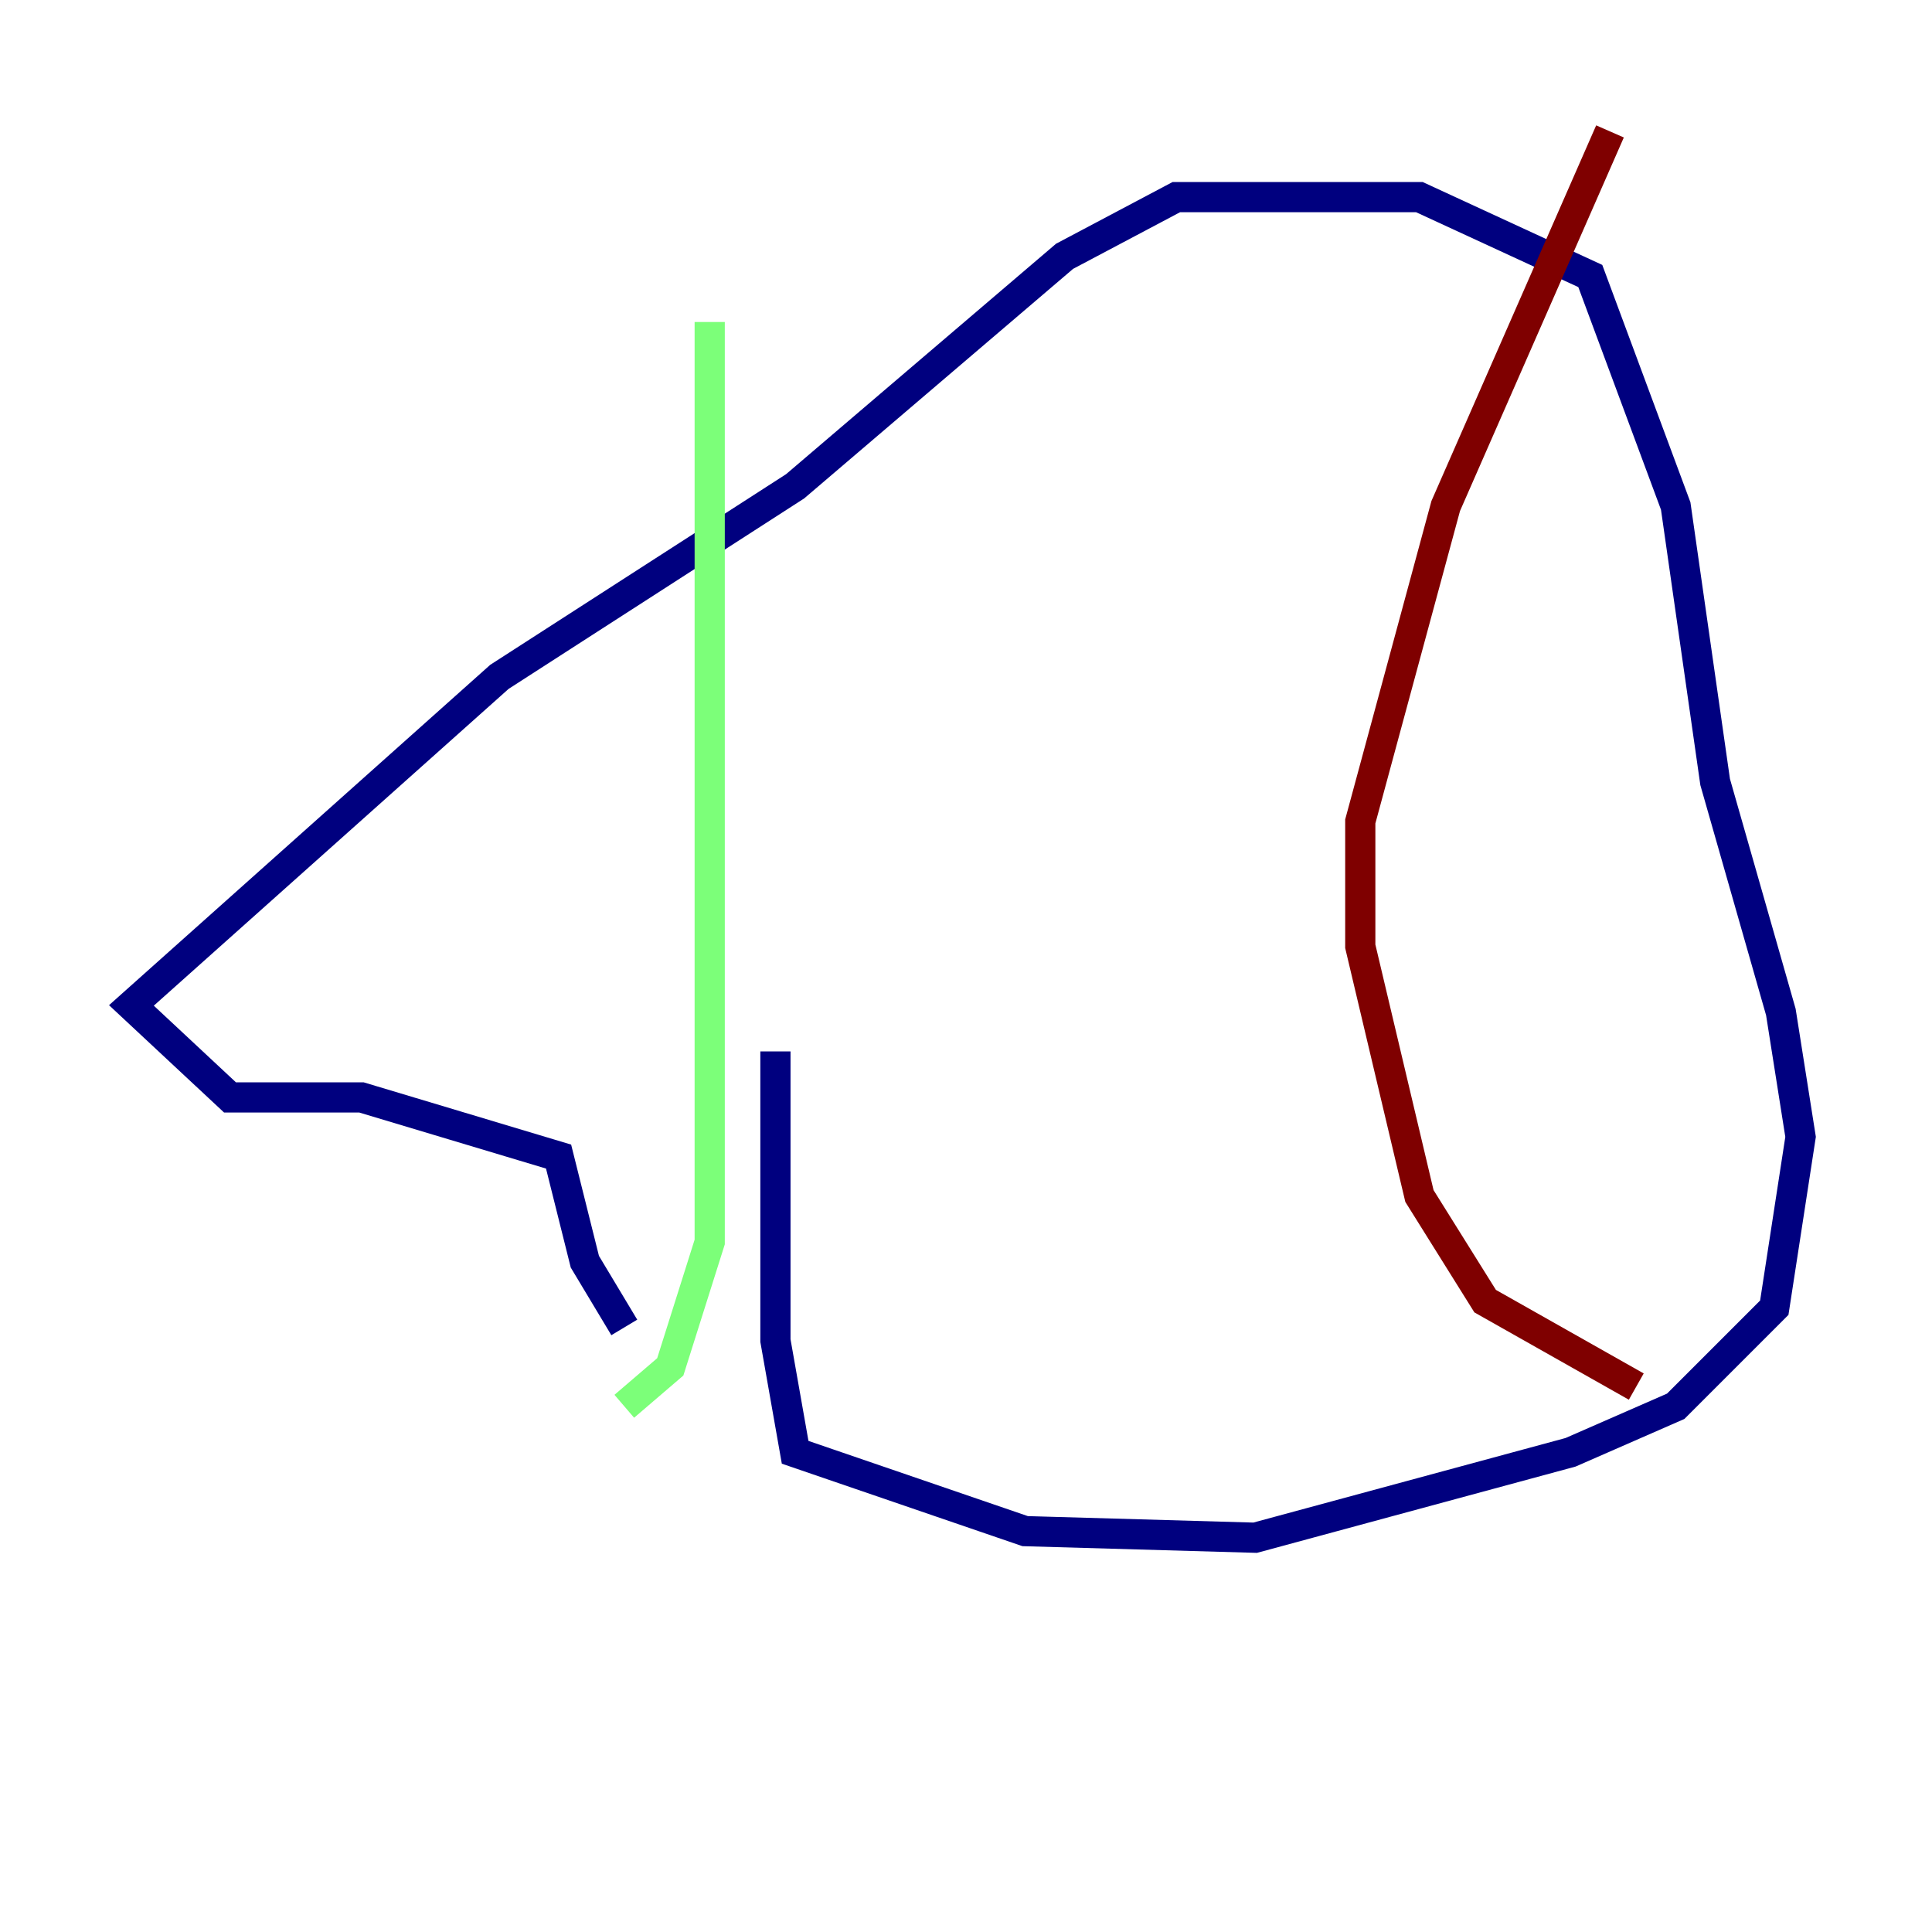 <?xml version="1.0" encoding="utf-8" ?>
<svg baseProfile="tiny" height="128" version="1.2" viewBox="0,0,128,128" width="128" xmlns="http://www.w3.org/2000/svg" xmlns:ev="http://www.w3.org/2001/xml-events" xmlns:xlink="http://www.w3.org/1999/xlink"><defs /><polyline fill="none" points="51.374,69.66 51.374,88.816 52.68,96.218 67.918,101.442 83.156,101.878 104.054,96.218 111.02,93.17 117.551,86.639 119.293,75.32 117.986,67.048 113.633,51.809 111.02,33.524 105.361,18.286 94.041,13.061 77.932,13.061 70.531,16.98 52.68,32.218 33.088,44.843 8.707,66.612 15.238,72.707 23.946,72.707 37.007,76.626 38.748,83.592 41.361,87.946" stroke="#00007f" stroke-width="2" /><polyline fill="none" points="47.02,21.333 47.02,82.286 44.408,90.558 41.361,93.17" stroke="#7cff79" stroke-width="2" /><polyline fill="none" points="106.667,8.707 95.782,33.524 90.122,54.422 90.122,62.694 94.041,79.238 98.395,86.204 108.408,91.864" stroke="#7f0000" stroke-width="2" /></svg>